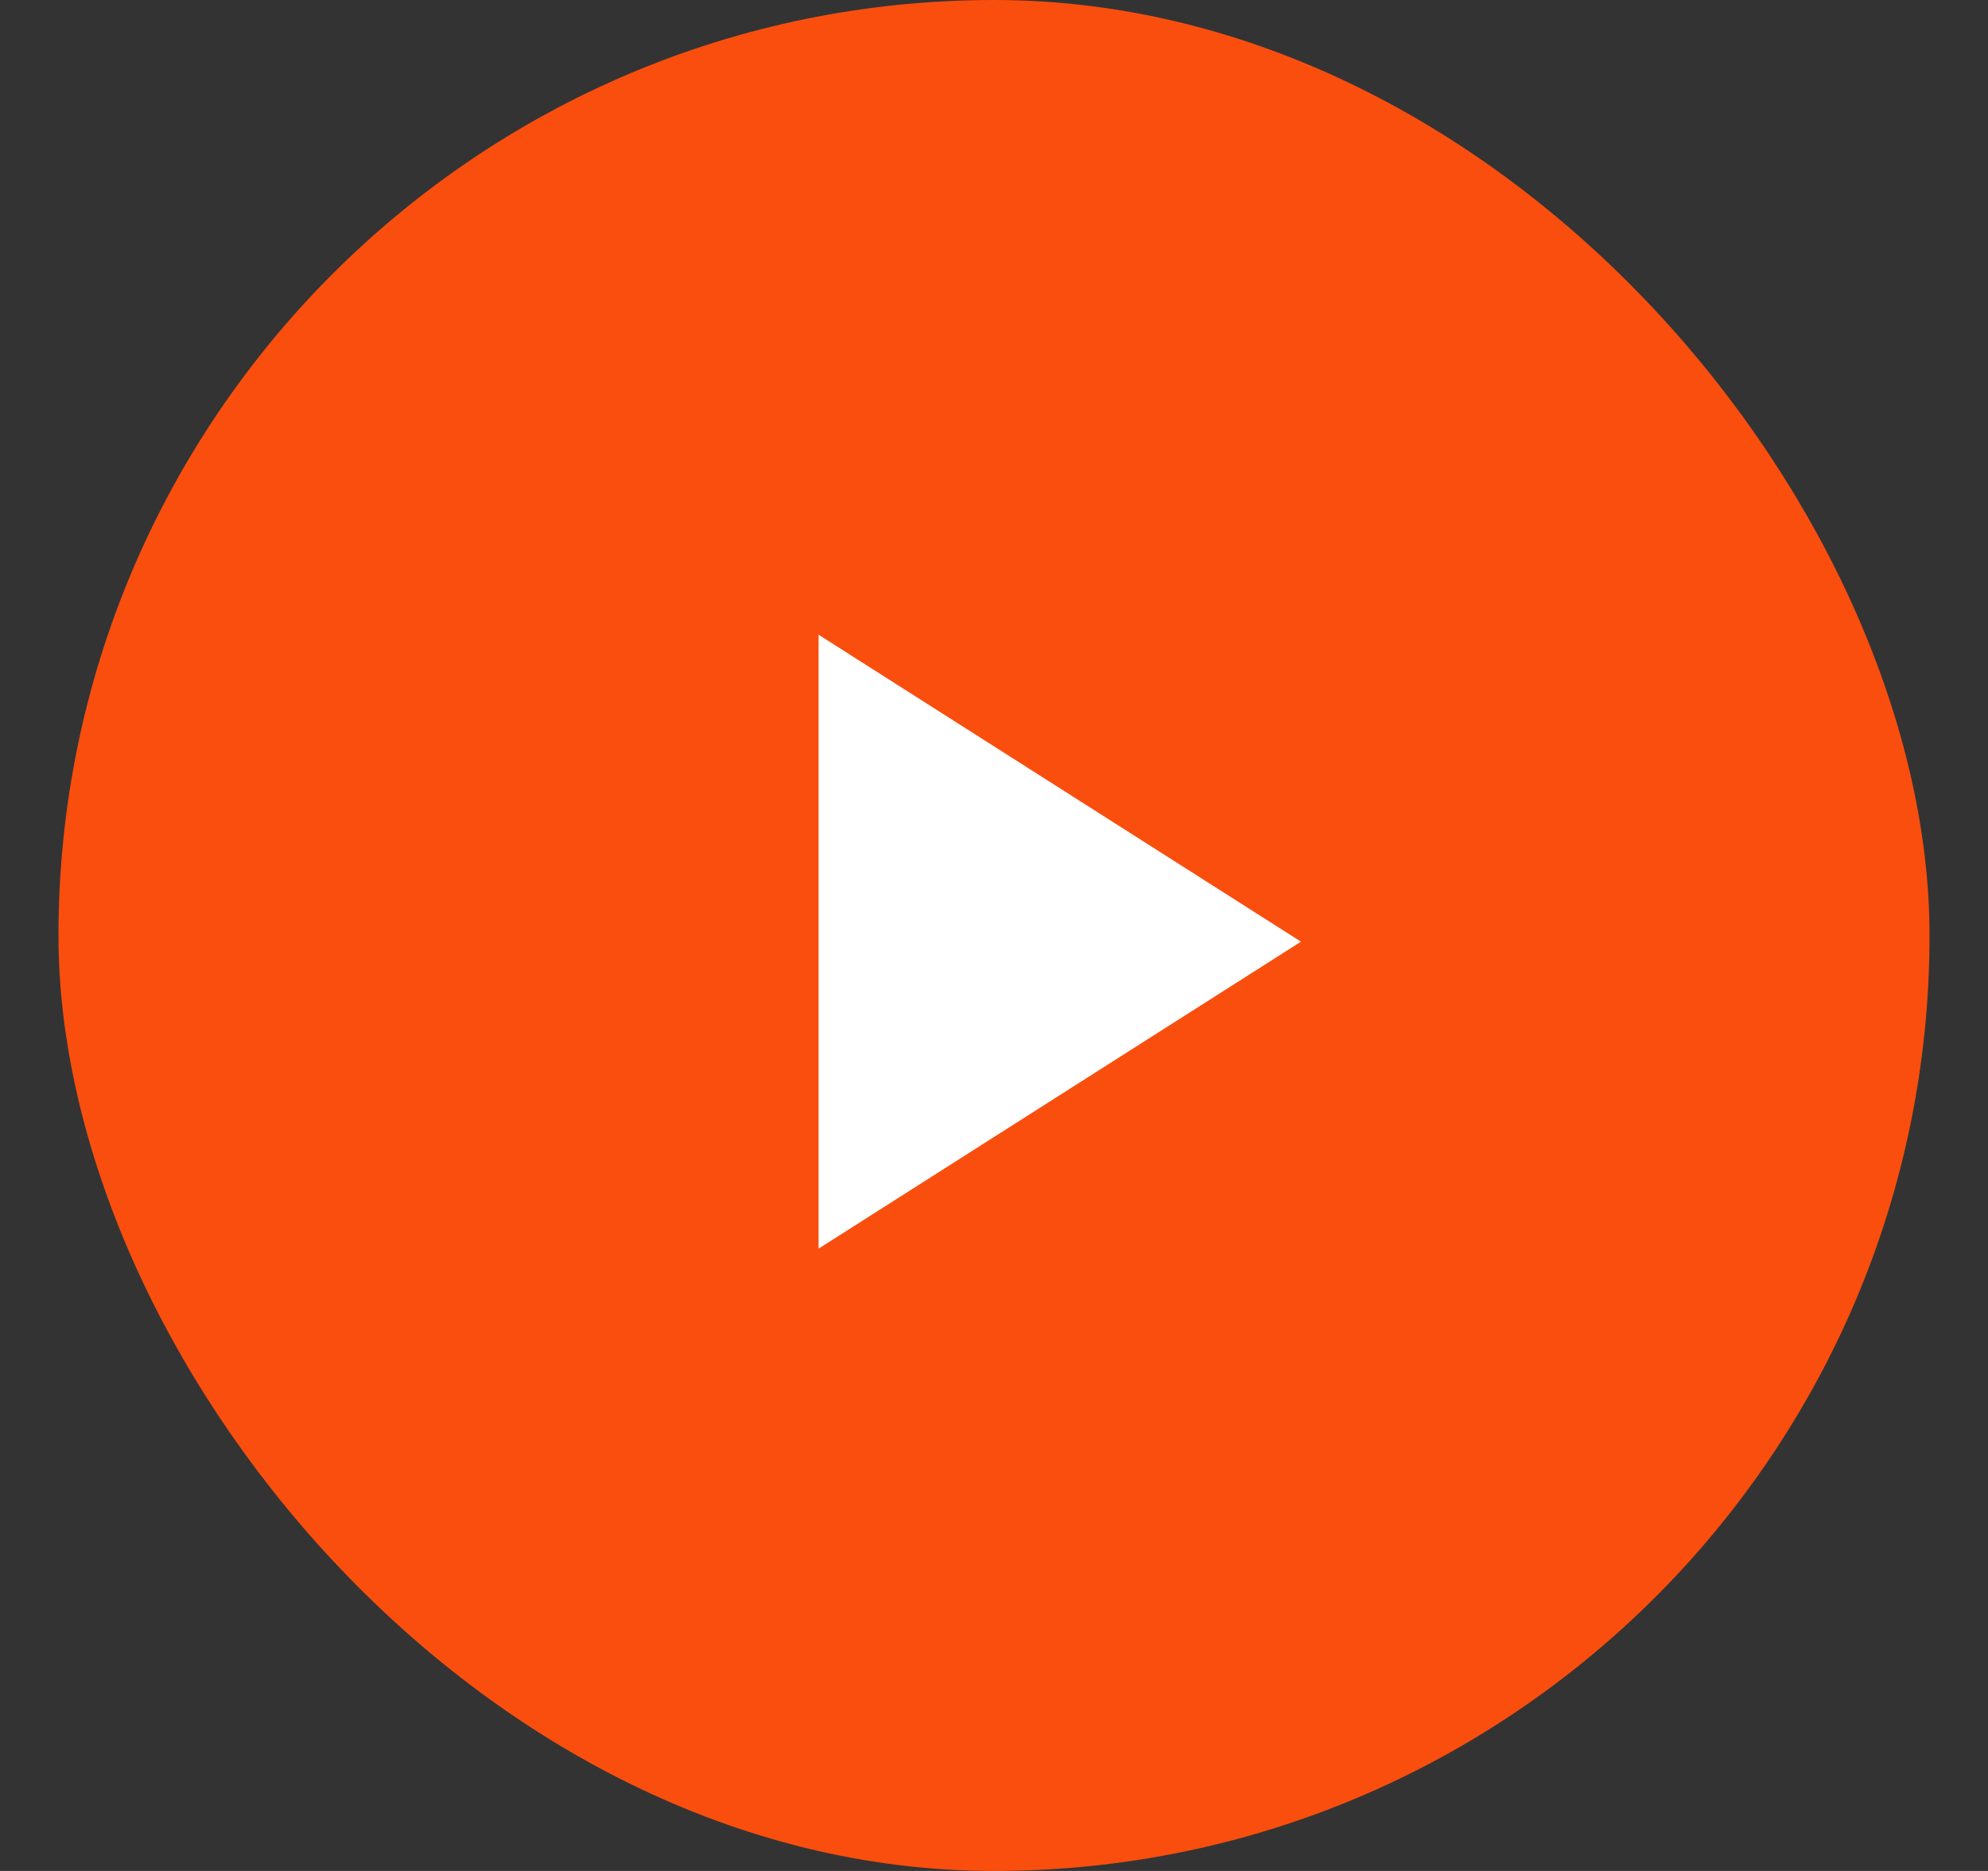 <svg width="17" height="16" viewBox="0 0 17 16" fill="none" xmlns="http://www.w3.org/2000/svg">
  <rect x="0" y="0" width="17" height="16" fill="#333333" stroke="none"/>
  <rect x="0.5" width="16" height="16" rx="8" fill="#FA4E0E"/>
  <path d="M7 5.428V10.678L11.125 8.053L7 5.428Z" fill="white"/>
</svg>
